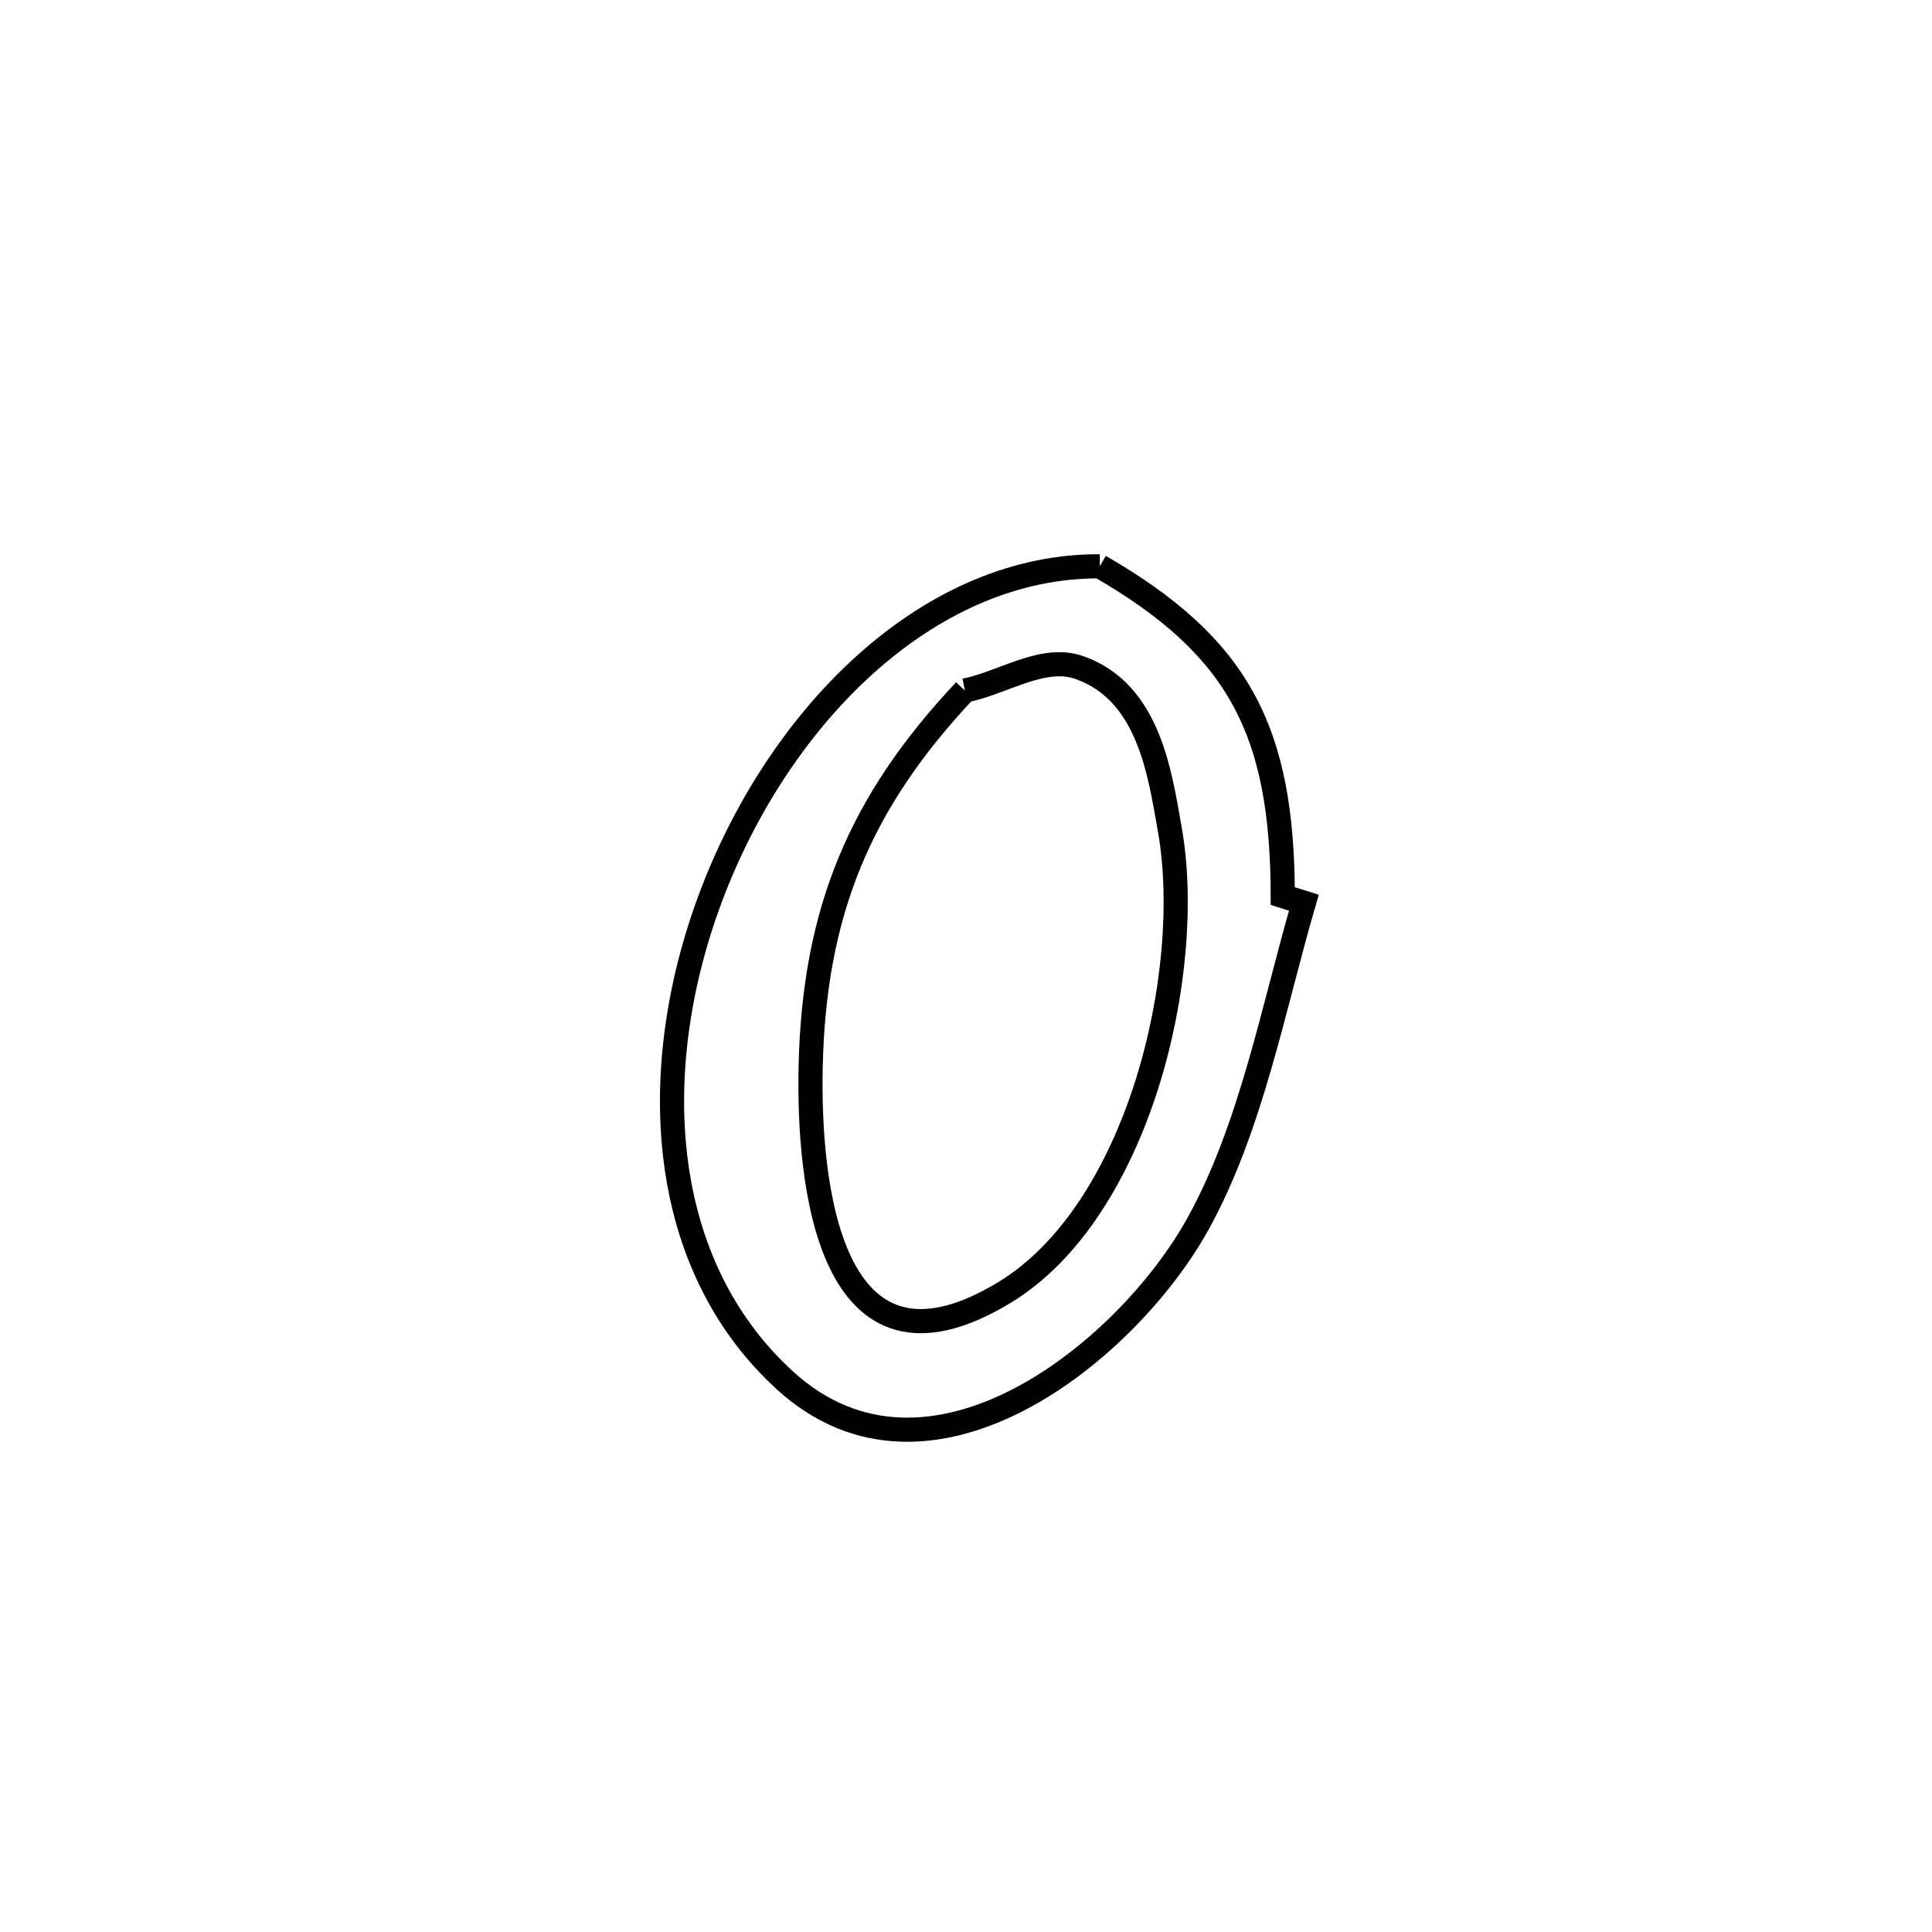 <svg xmlns="http://www.w3.org/2000/svg" viewBox="0.0 0.0 24.0 24.0" height="200px" width="200px"><path fill="none" stroke="black" stroke-width=".3" stroke-opacity="1.0"  filling="0" d="M13.662 7.035 L13.662 7.035 C15.39 8.033 15.932 9.076 15.935 11.132 L15.935 11.132 C16.022 11.16 16.11 11.187 16.197 11.214 L16.197 11.214 C15.817 12.517 15.541 14.019 14.875 15.215 C13.992 16.798 11.543 18.78 9.755 17.152 C8.093 15.638 8.032 13.104 8.905 10.95 C9.777 8.796 11.585 7.024 13.662 7.035 L13.662 7.035"></path>
<path fill="none" stroke="black" stroke-width=".3" stroke-opacity="1.0"  filling="0" d="M11.986 8.578 L11.986 8.578 C12.461 8.484 12.955 8.131 13.412 8.294 C14.269 8.599 14.407 9.596 14.532 10.305 C14.845 12.072 14.15 15.047 12.471 16.06 C10.279 17.382 10.041 14.652 10.07 13.262 C10.111 11.319 10.686 9.96 11.986 8.578 L11.986 8.578"></path></svg>